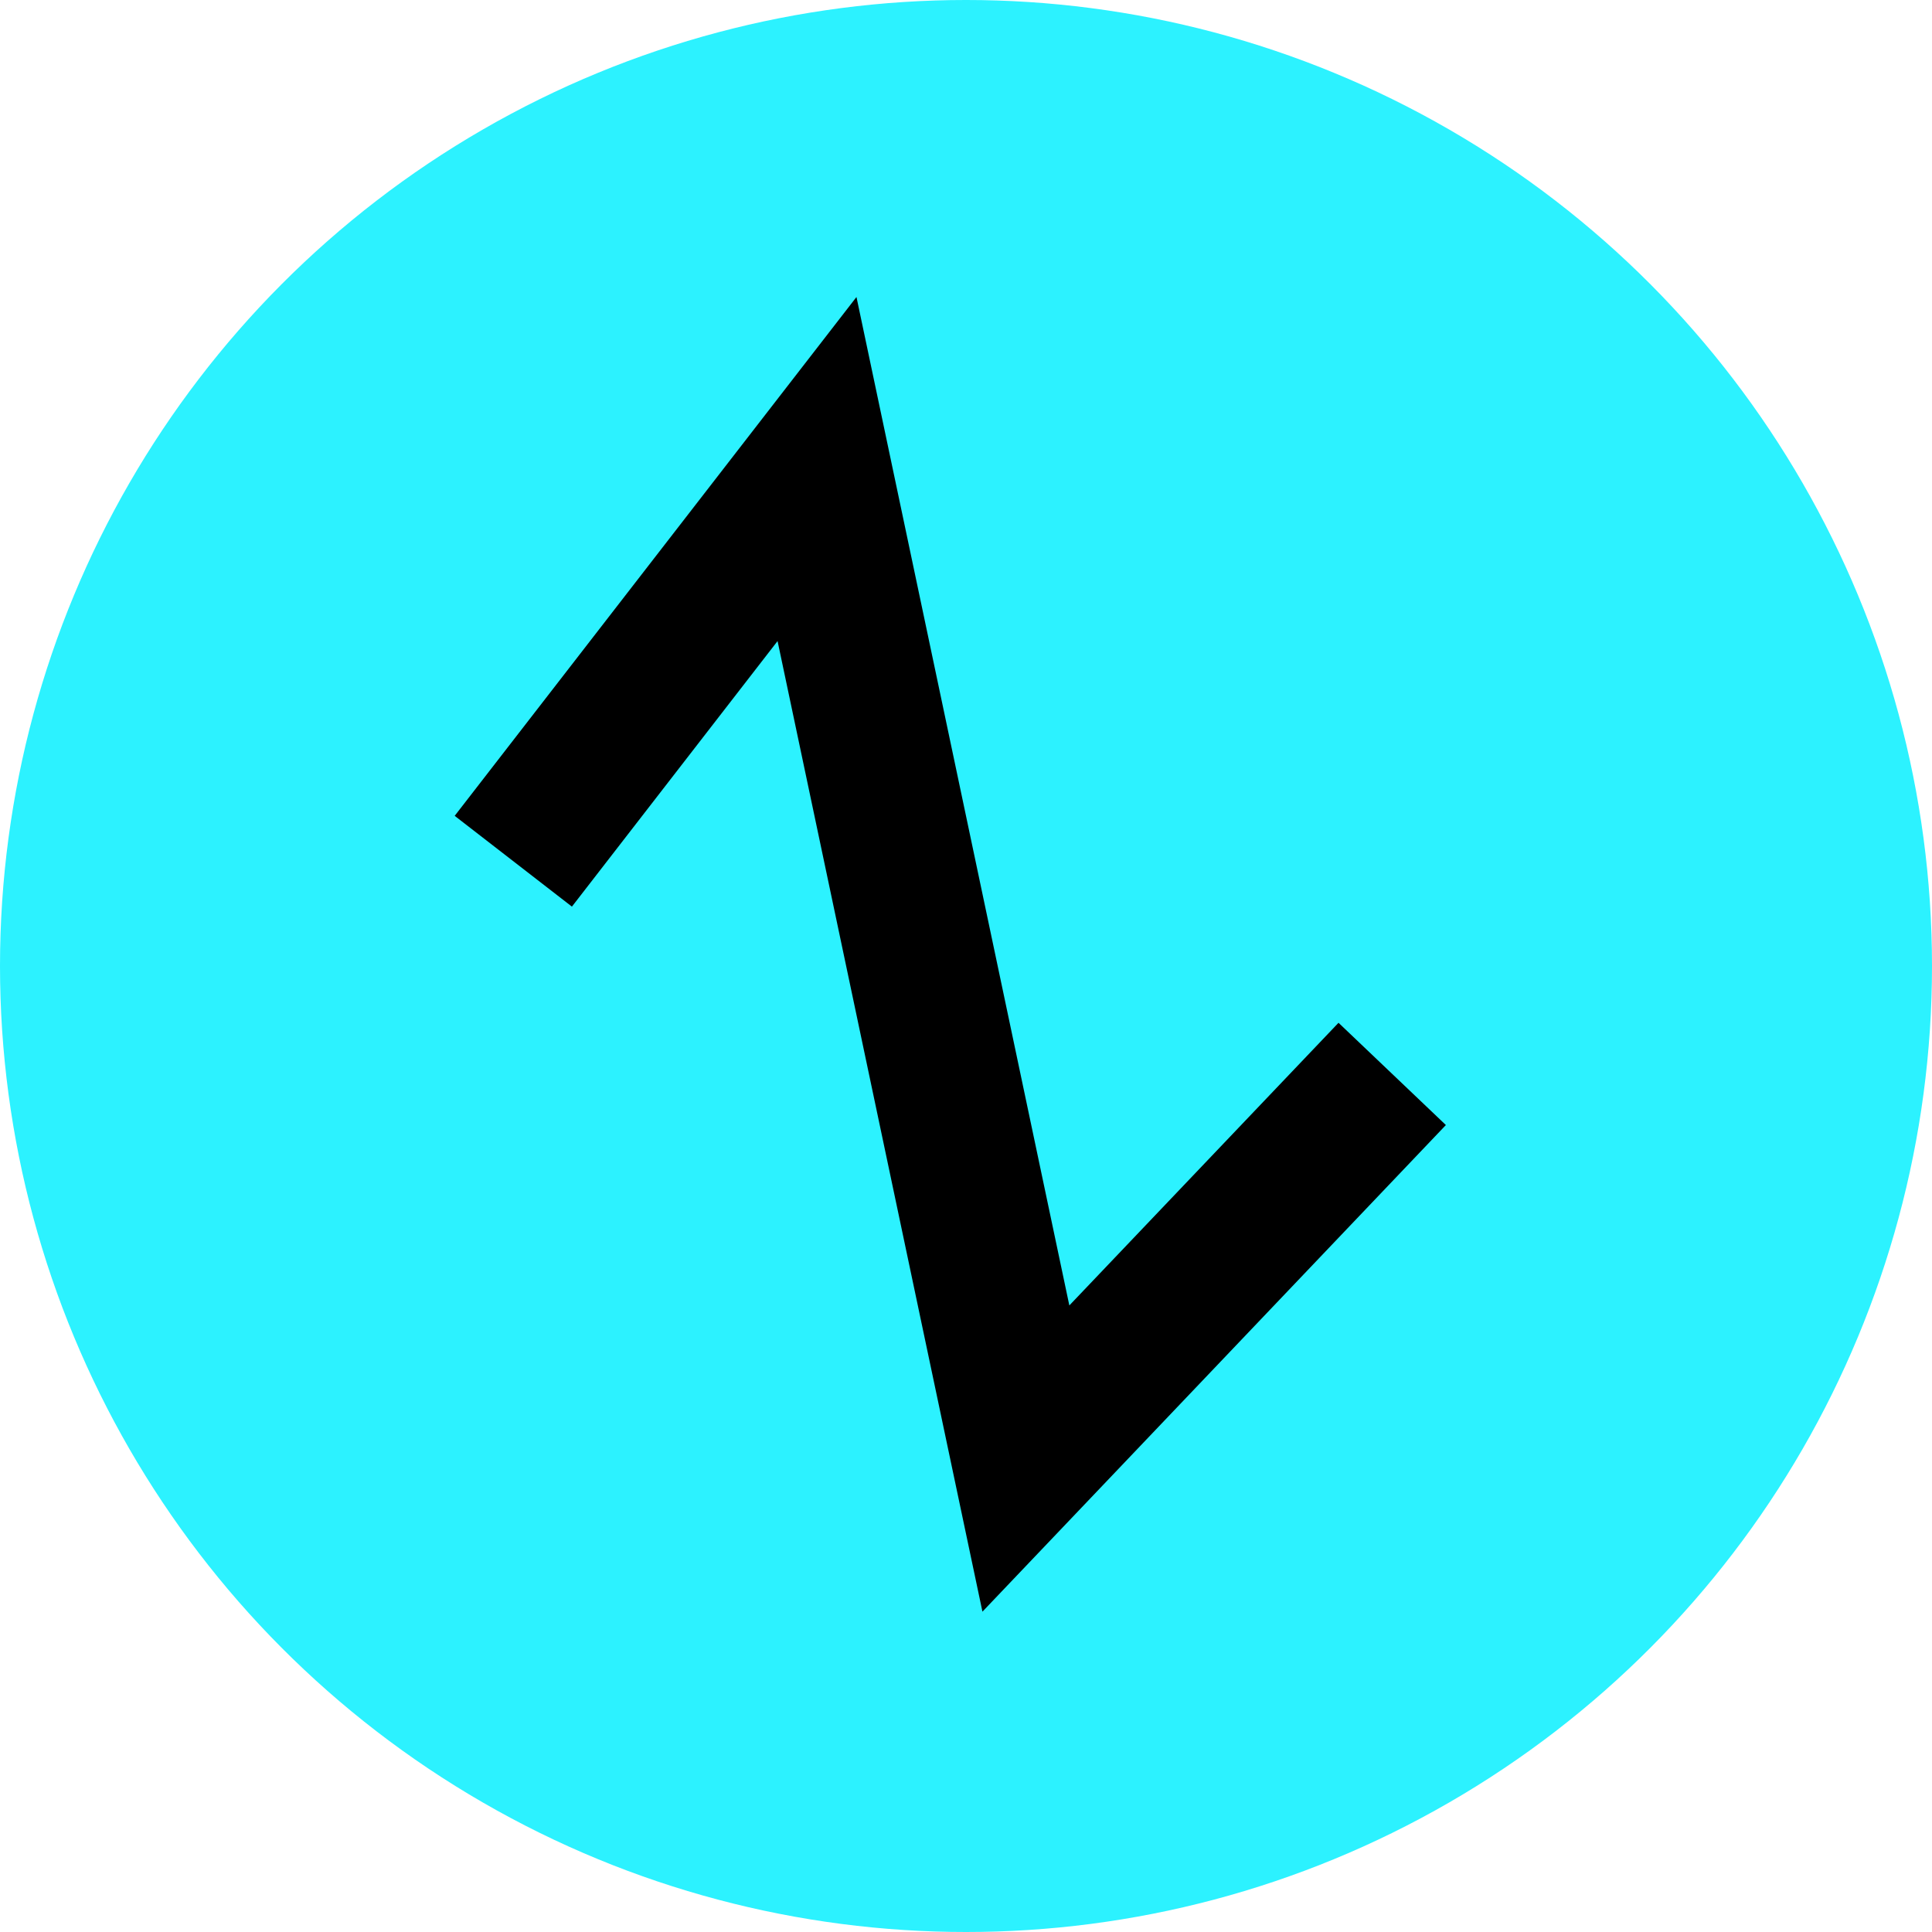 <?xml version="1.0" encoding="UTF-8" standalone="no"?>
<svg
   xmlns:sketch="http://www.bohemiancoding.com/sketch/ns"
   xmlns:dc="http://purl.org/dc/elements/1.1/"
   xmlns:cc="http://creativecommons.org/ns#"
   xmlns:rdf="http://www.w3.org/1999/02/22-rdf-syntax-ns#"
   xmlns:svg="http://www.w3.org/2000/svg"
   xmlns="http://www.w3.org/2000/svg"
   xmlns:sodipodi="http://sodipodi.sourceforge.net/DTD/sodipodi-0.dtd"
   xmlns:inkscape="http://www.inkscape.org/namespaces/inkscape"
   width="35px"
   height="35px"
   viewBox="0 0 35 35"
   version="1.1"
   id="svg2"
   inkscape:version="0.91 r13725"
   sodipodi:docname="node_test_change.svg">
  <sodipodi:namedview
     pagecolor="#ffffff"
     bordercolor="#666666"
     borderopacity="1"
     objecttolerance="10"
     gridtolerance="10"
     guidetolerance="10"
     inkscape:pageopacity="0"
     inkscape:pageshadow="2"
     inkscape:window-width="1920"
     inkscape:window-height="1057"
     id="namedview15"
     showgrid="false"
     inkscape:zoom="13.060489"
     inkscape:cx="25.805085"
     inkscape:cy="16.016949"
     inkscape:window-x="-8"
     inkscape:window-y="-8"
     inkscape:window-maximized="1"
     inkscape:current-layer="node_test_bigger" />
  <!-- Generator: Sketch 3.2.2 (9983) - http://www.bohemiancoding.com/sketch -->
  <title
     id="title4">node_test_bigger</title>
  <desc
     id="desc6">Created with Sketch.</desc>
  <defs
     id="defs8" />
  <g
     id="Workplaces"
     stroke="none"
     stroke-width="1"
     fill="none"
     fill-rule="evenodd"
     sketch:type="MSPage">
    <g
       id="node_test_bigger"
       sketch:type="MSLayerGroup">
      <g
         id="test_bg"
         fill="#2CF2FF"
         sketch:type="MSShapeGroup">
        <circle
           id="Oval-35"
           cx="17.5"
           cy="17.5"
           r="17.5" />
      </g>
      <path
         style="fill:none;fill-rule:evenodd;stroke:#000000;stroke-width:2.686;stroke-linecap:butt;stroke-linejoin:miter;stroke-miterlimit:4;stroke-dasharray:none;stroke-opacity:1"
         d="m 9.299,15.602 5.502,-7.105 3.784,17.926 6.636,-6.968"
         id="path4159"
         inkscape:connector-curvature="0"
         sodipodi:nodetypes="cccc" />
    </g>
  </g>
</svg>
